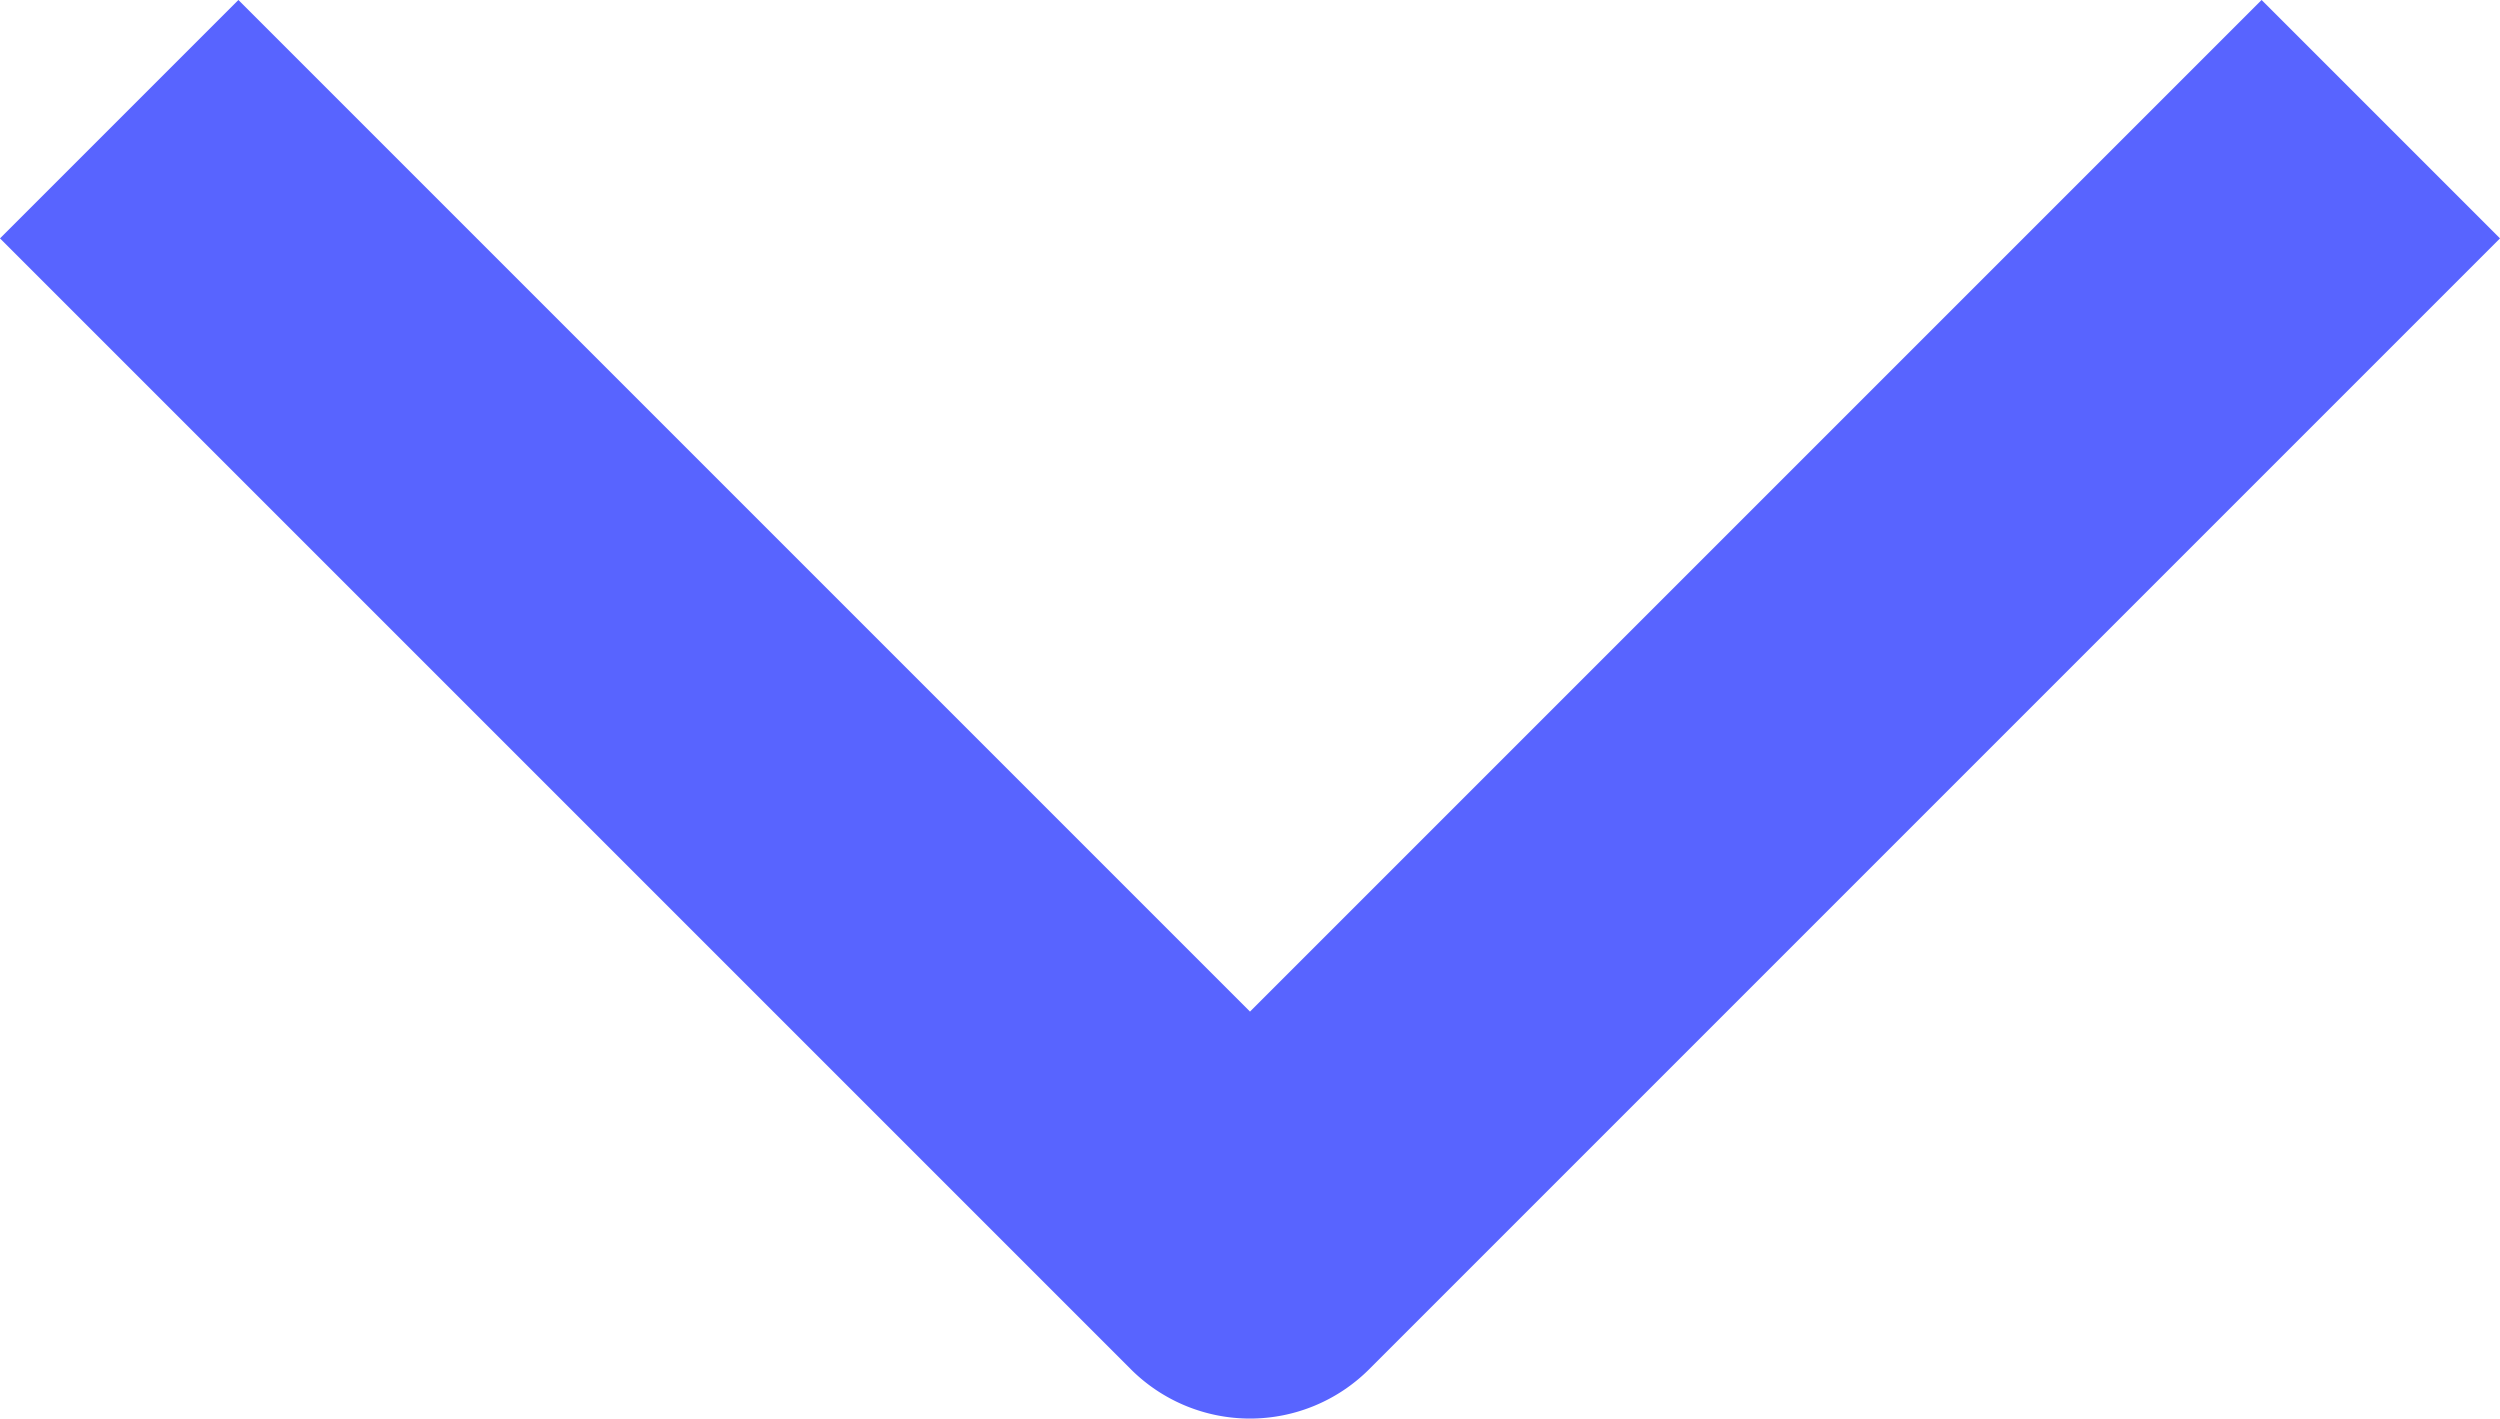 <svg xmlns="http://www.w3.org/2000/svg" id="prefix__priority-low" width="14.828" height="8.414" viewBox="0 0 14.828 8.414">
    <path id="prefix__Path_366" d="M14 4.586l-6 6-6-6L.586 6l6.707 6.707a1 1 0 0 0 1.414 0L15.414 6z" data-name="Path 366" transform="translate(-.586 -4.586)" style="fill:#5864ff"/>
</svg>
